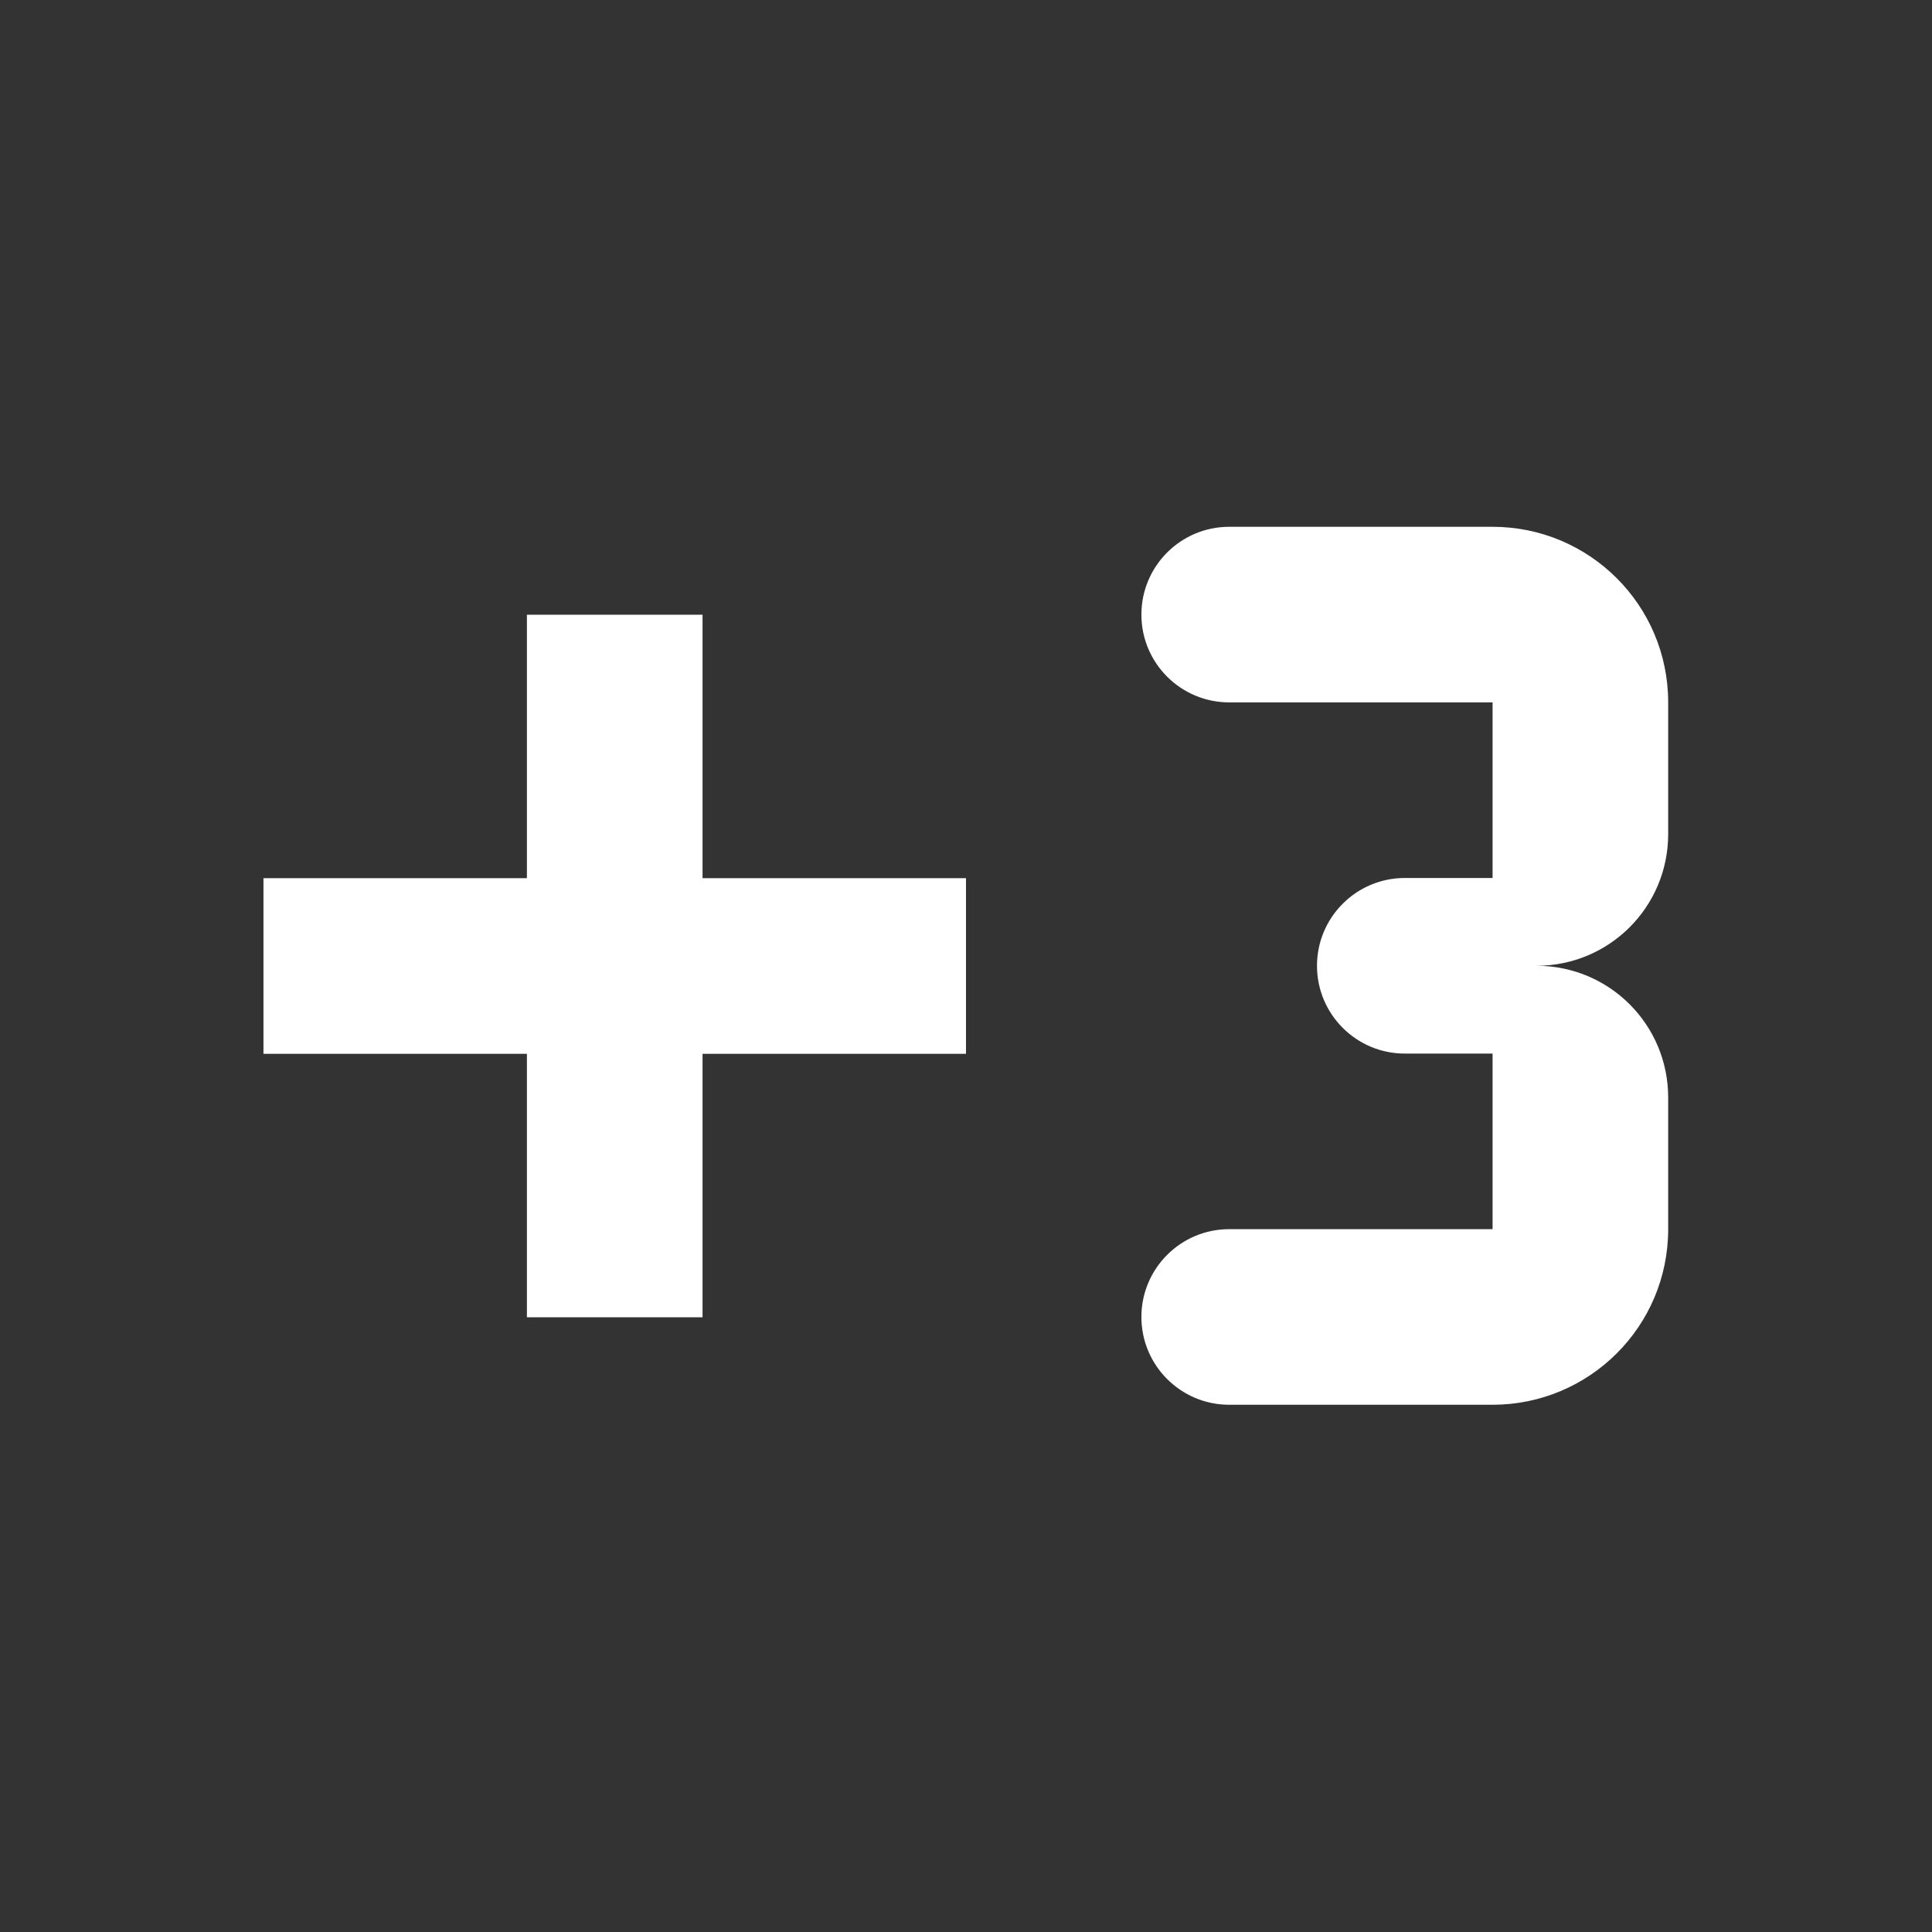 <?xml version="1.0" encoding="UTF-8" standalone="no"?>
<!DOCTYPE svg PUBLIC "-//W3C//DTD SVG 1.1//EN" "http://www.w3.org/Graphics/SVG/1.1/DTD/svg11.dtd">
<svg width="22px" height="22px" version="1.1" xmlns="http://www.w3.org/2000/svg" xmlns:xlink="http://www.w3.org/1999/xlink" xml:space="preserve" xmlns:serif="http://www.serif.com/" style="fill-rule:evenodd;clip-rule:evenodd;stroke-linejoin:round;stroke-miterlimit:2;">
    <rect width="100%" height="100%" fill="#333333" stroke="none"/>
    <rect x="0" y="0" width="22" height="22" style="fill-opacity:0;"/>
    <g transform="matrix(1,0,0,1,-899,-39)">
        <g transform="matrix(1,0,0,1,21,0)">
            <path d="M881,49L884,49L884,46L886,46L886,49L889,49L889,51L886,51L886,54L884,54L884,51L881,51L881,49Z" style="fill:white;"/>
        </g>
        <g transform="matrix(1.333,0,0,1.333,901,40)">
            <path d="M12.75,9.75L12.75,8.625C12.75,8.002 12.247,7.5 11.625,7.5C12.247,7.5 12.75,6.998 12.75,6.375L12.75,5.25C12.75,4.417 12.075,3.75 11.25,3.75L9,3.75C8.586,3.75 8.25,4.086 8.25,4.5C8.25,4.914 8.586,5.25 9,5.25C9.889,5.25 11.25,5.25 11.25,5.25L11.25,6.75L10.5,6.75C10.301,6.75 10.11,6.829 9.97,6.97C9.829,7.11 9.75,7.301 9.75,7.5C9.75,7.914 10.086,8.25 10.5,8.25L11.25,8.25L11.25,9.75L9,9.75C8.586,9.75 8.25,10.086 8.25,10.5C8.25,10.914 8.586,11.25 9,11.25C9.889,11.25 11.25,11.25 11.25,11.25C12.075,11.25 12.75,10.583 12.75,9.75Z" style="fill:white;fill-rule:nonzero;"/>
        </g>
    </g>
</svg>

